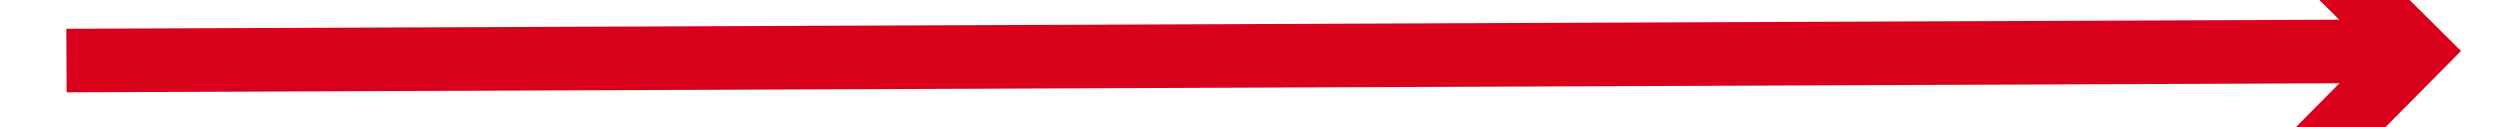 ﻿<?xml version="1.0" encoding="utf-8"?>
<svg version="1.1" xmlns:xlink="http://www.w3.org/1999/xlink" width="118px" height="6px" preserveAspectRatio="xMinYMid meet" viewBox="496 571  118 4" xmlns="http://www.w3.org/2000/svg">
  <g transform="matrix(0 -1 1 0 -18 1128 )">
    <path d="M 559.439 621.839  L 555.5 625.779  L 551.561 621.839  L 549.439 623.961  L 554.439 628.961  L 555.5 630.021  L 556.561 628.961  L 561.561 623.961  L 559.439 621.839  Z " fill-rule="nonzero" fill="#d9001b" stroke="none" transform="matrix(1 -0.004 0.004 1 -2.426 2.36 )" />
    <path d="M 555.5 517  L 555.5 627  " stroke-width="3" stroke="#d9001b" fill="none" transform="matrix(1 -0.004 0.004 1 -2.426 2.36 )" />
  </g>
</svg>